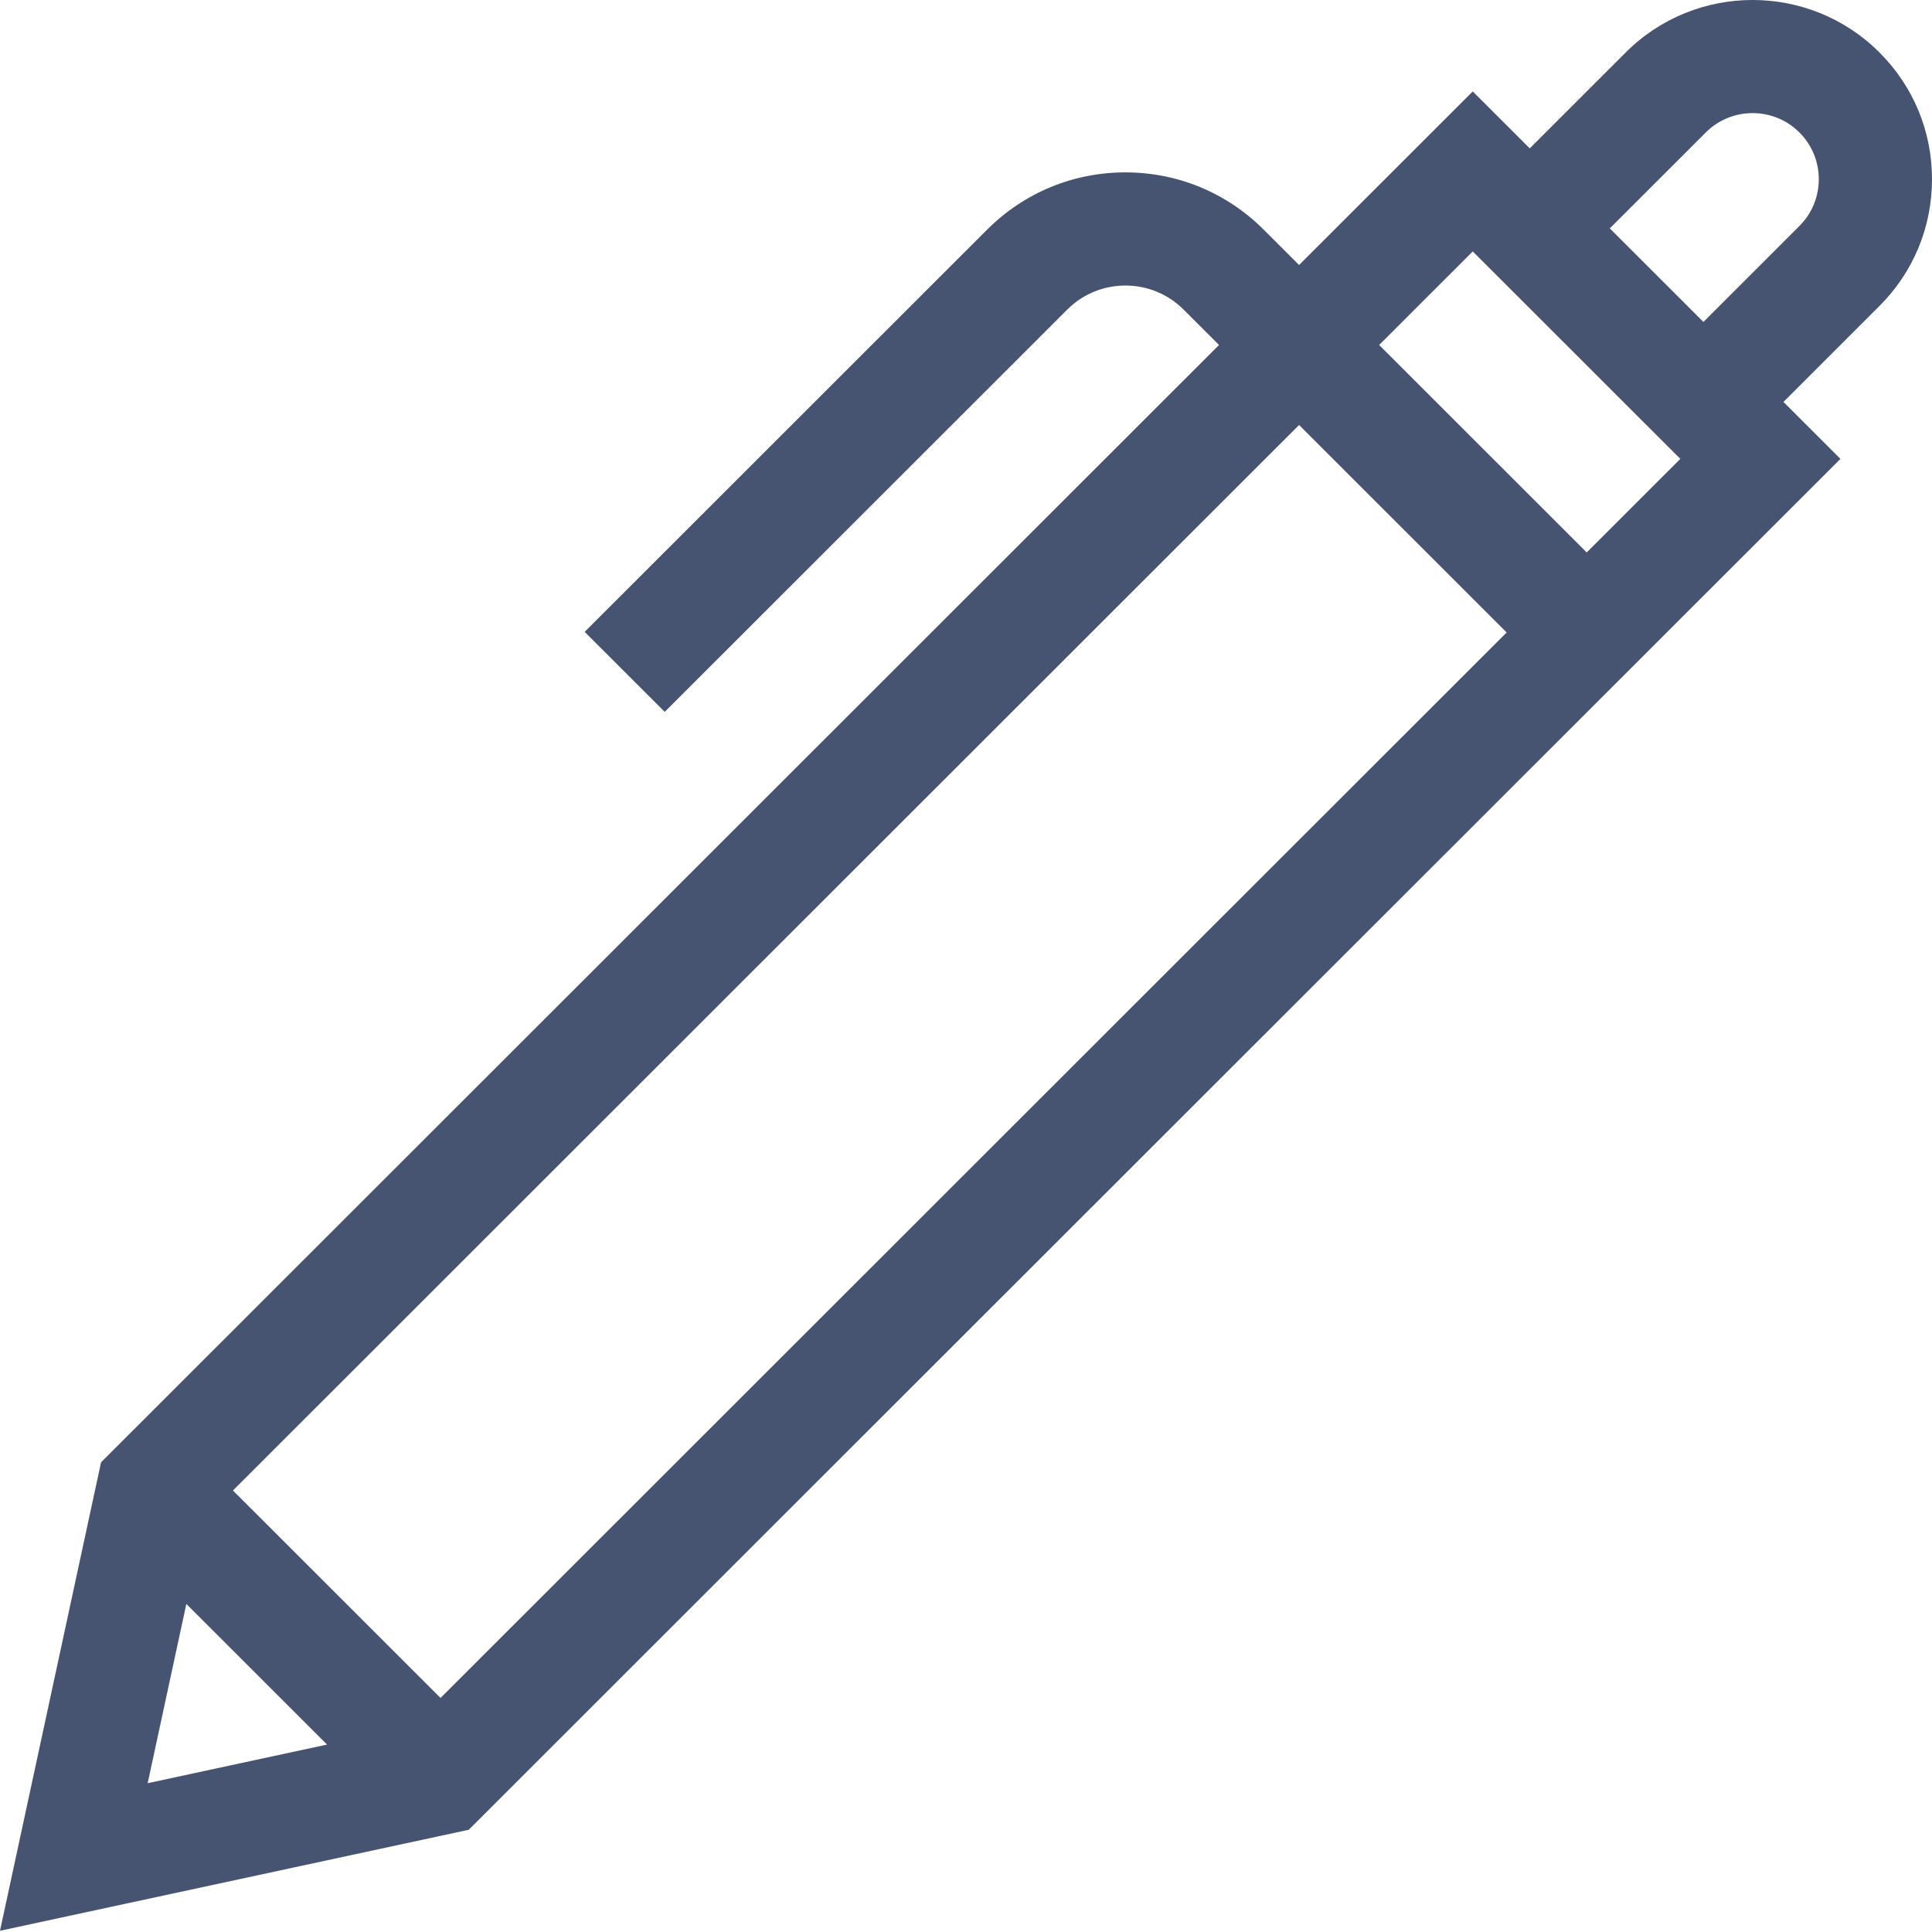 <svg width="58" height="58" viewBox="0 0 58 58" fill="none" xmlns="http://www.w3.org/2000/svg">
<path d="M58 5.38C58 3.943 57.44 2.591 56.422 1.574C54.322 -0.525 50.906 -0.525 48.806 1.574L45.924 4.454L44.213 2.745L38.999 7.956L37.937 6.894C36.828 5.786 35.354 5.175 33.786 5.175C32.217 5.175 30.743 5.786 29.634 6.894L17.552 18.969L19.955 21.371L32.037 9.296C32.504 8.829 33.125 8.572 33.786 8.572C34.446 8.572 35.067 8.829 35.534 9.296L36.596 10.357L3.034 43.899L0 57.963L14.072 54.931L55.251 13.776L53.541 12.067L56.422 9.186C57.44 8.17 58 6.818 58 5.38ZM6.993 44.746L38.999 12.759L45.231 18.987L13.225 50.974L6.993 44.746ZM5.594 48.151L9.818 52.373L4.433 53.533L5.594 48.151ZM47.634 16.585L41.403 10.357L44.213 7.548L50.445 13.776L47.634 16.585ZM54.019 6.785L51.138 9.665L48.327 6.856L51.209 3.976C51.984 3.202 53.245 3.202 54.019 3.976C54.395 4.351 54.601 4.85 54.601 5.38C54.601 5.911 54.395 6.41 54.019 6.785Z" fill="#465371"/>
</svg>
